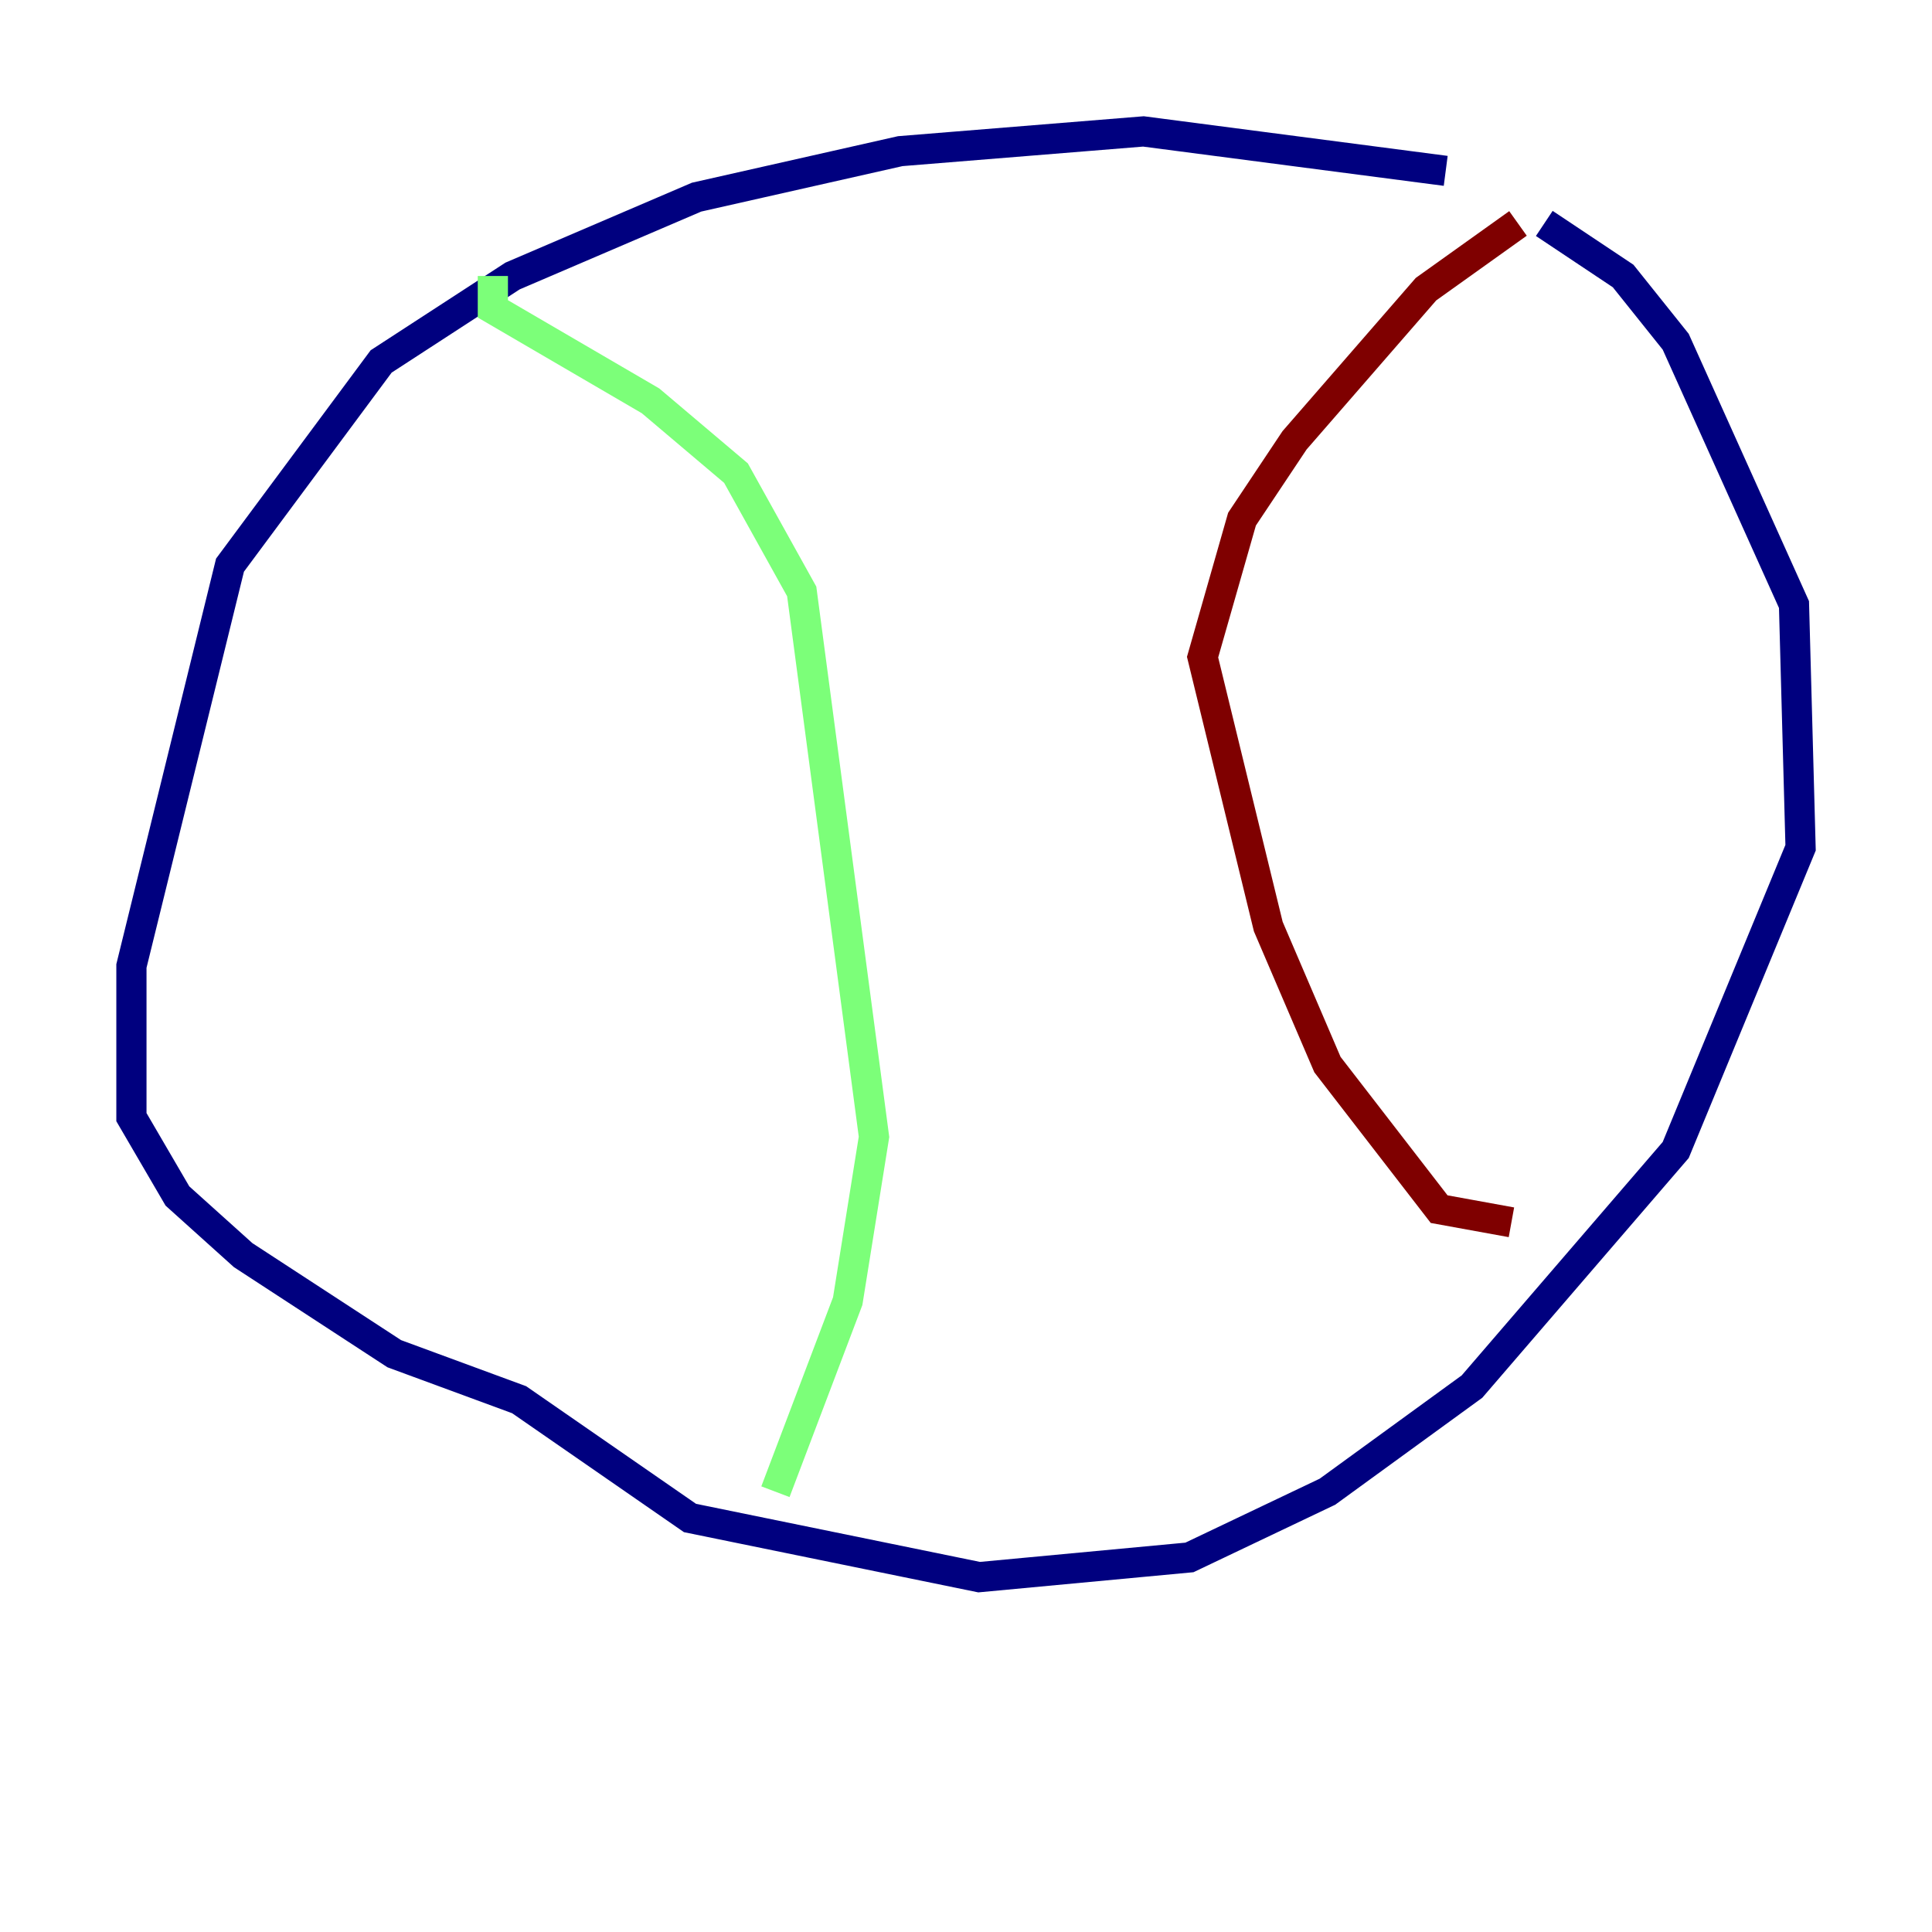 <?xml version="1.0" encoding="utf-8" ?>
<svg baseProfile="tiny" height="128" version="1.2" viewBox="0,0,128,128" width="128" xmlns="http://www.w3.org/2000/svg" xmlns:ev="http://www.w3.org/2001/xml-events" xmlns:xlink="http://www.w3.org/1999/xlink"><defs /><polyline fill="none" points="95.782,11.32 75.755,8.707 59.646,10.014 46.15,13.061 33.959,18.286 25.252,23.946 15.238,37.442 8.707,64.0 8.707,74.014 11.755,79.238 16.109,83.156 26.122,89.687 34.395,92.735 45.714,100.571 64.871,104.49 78.803,103.184 87.946,98.83 97.524,91.864 111.02,76.191 119.293,56.163 118.857,40.054 111.02,22.64 107.537,18.286 102.313,14.803" stroke="#00007f" stroke-width="2" /><polyline fill="none" points="32.653,18.286 32.653,20.463 43.102,26.558 48.762,31.347 53.116,39.184 57.905,75.32 56.163,86.204 51.374,98.83" stroke="#7cff79" stroke-width="2" /><polyline fill="none" points="100.571,14.803 94.476,19.157 85.769,29.17 82.286,34.395 79.674,43.537 84.027,61.388 87.946,70.531 95.347,80.109 100.136,80.98" stroke="#7f0000" stroke-width="2" /></svg>
